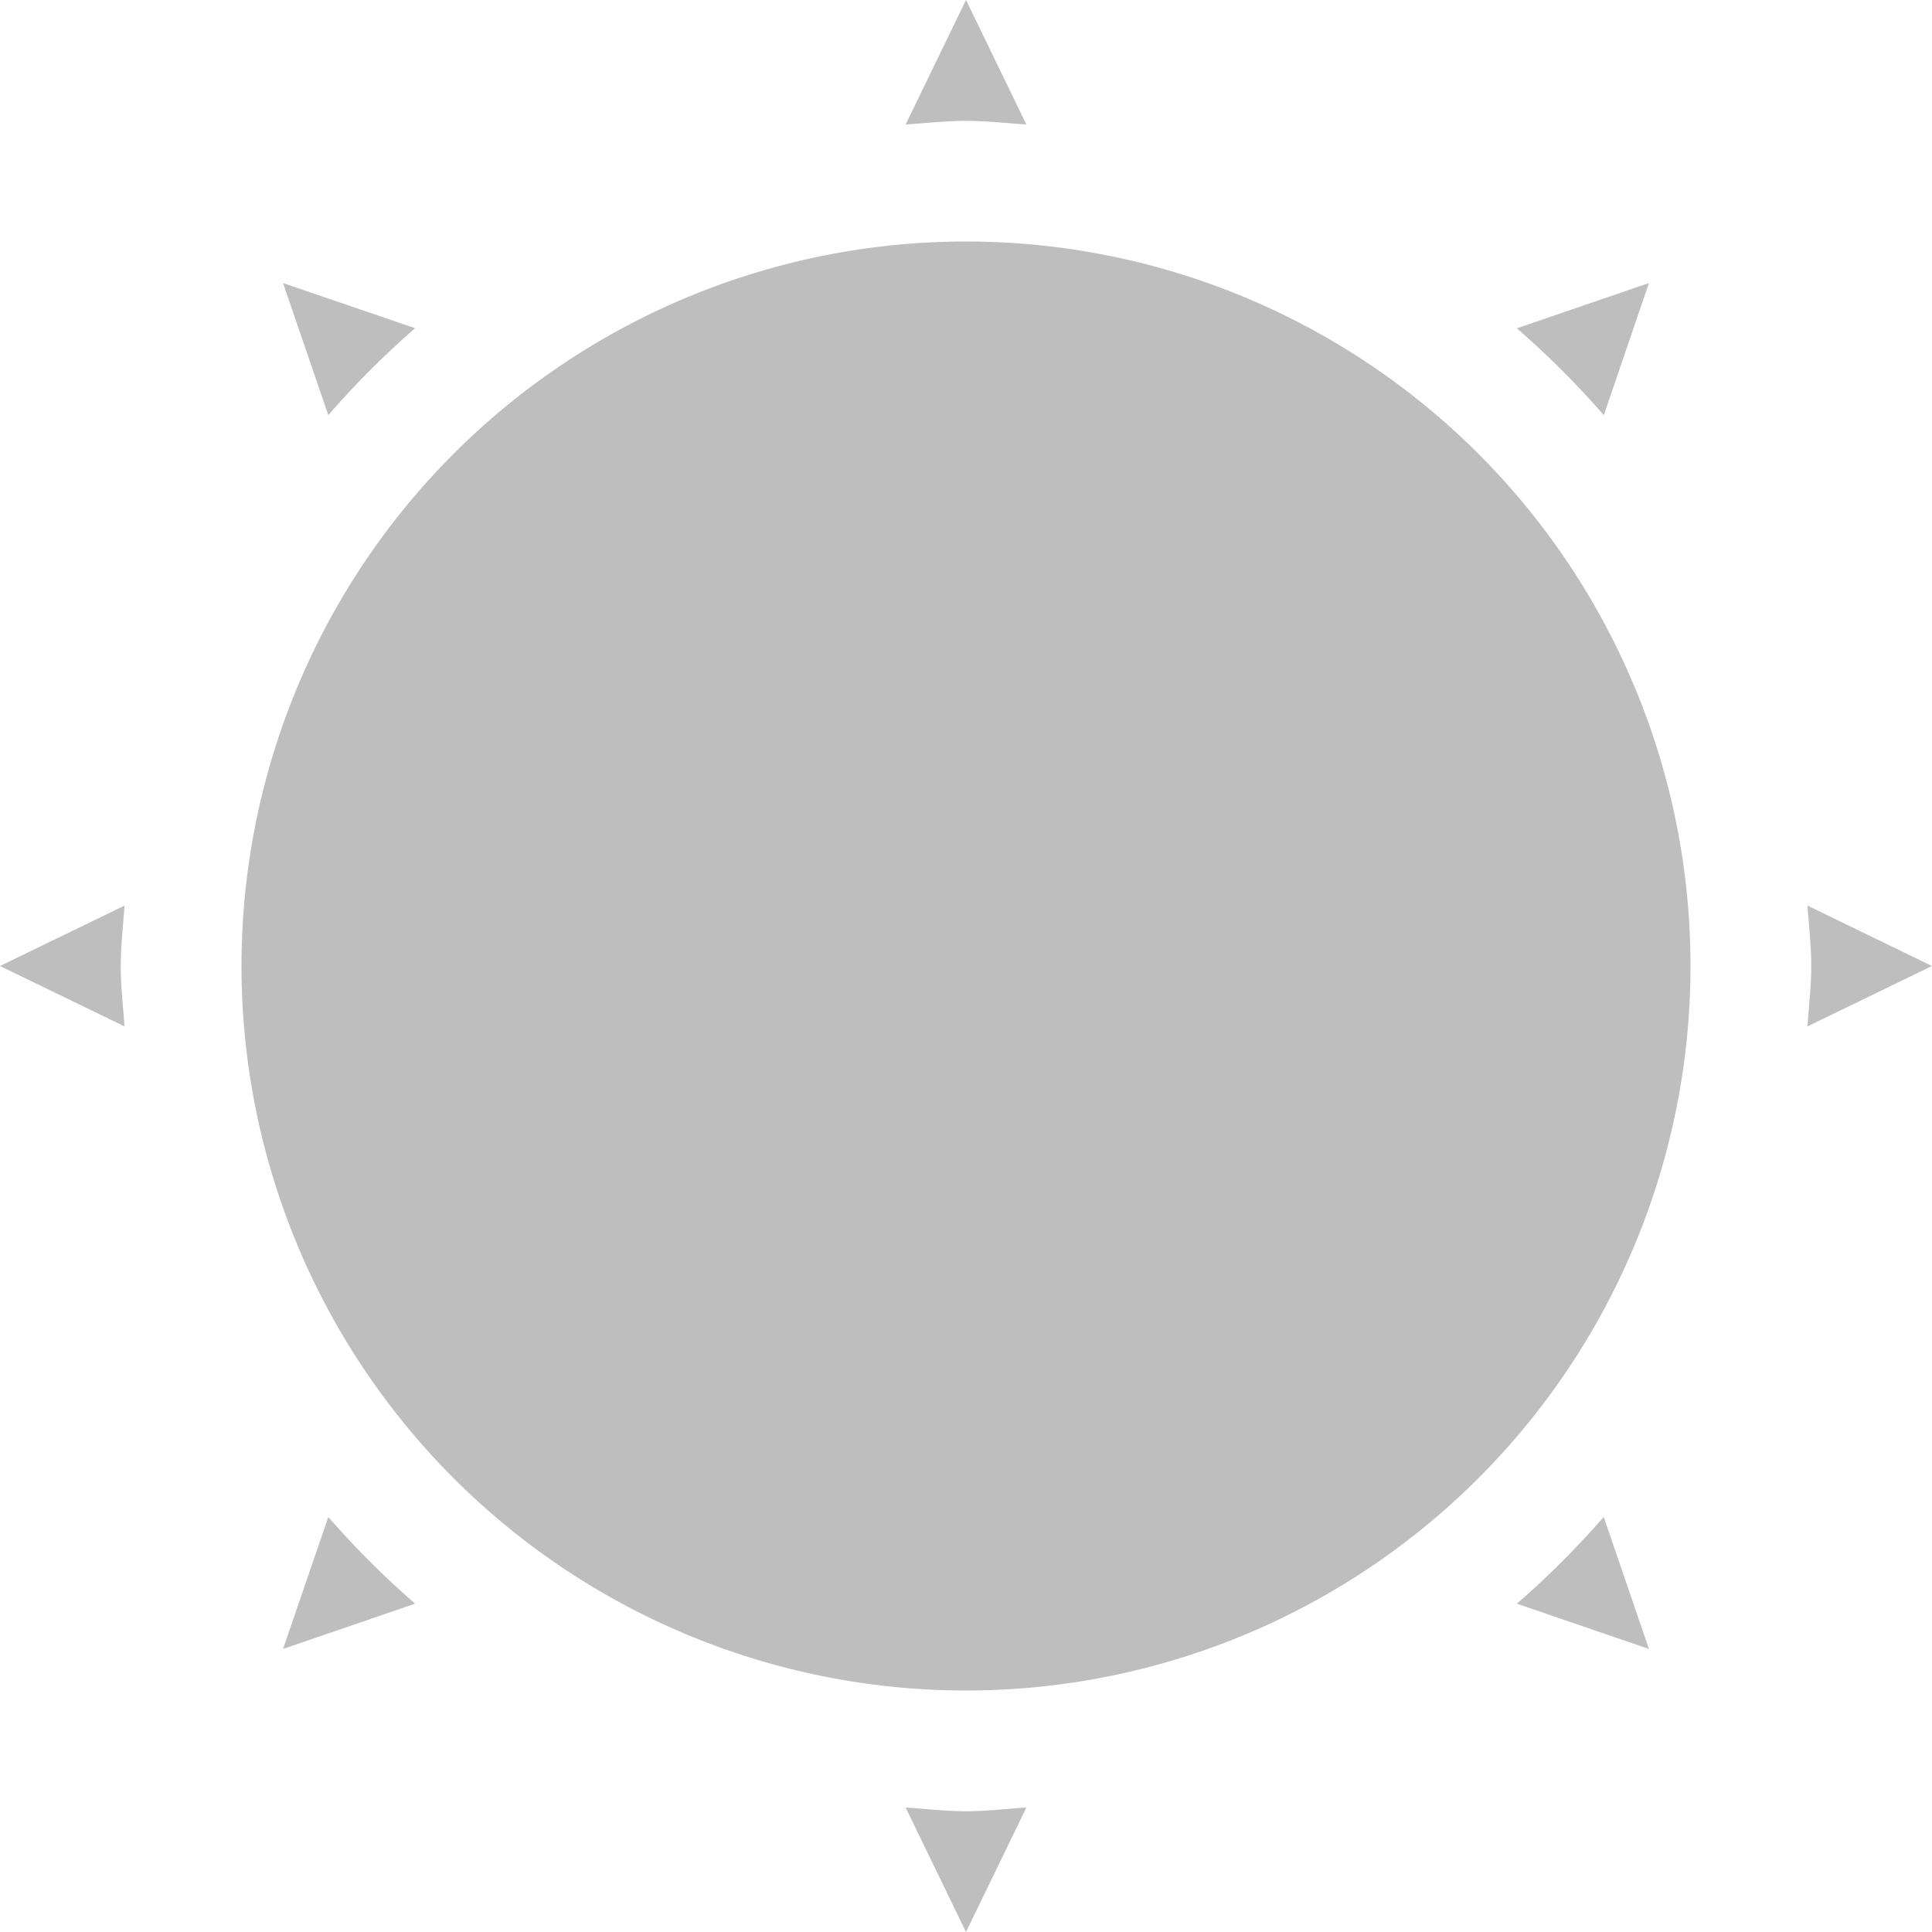 <svg height="16" width="16" xmlns="http://www.w3.org/2000/svg"><path d="M8 0l-.5 1.031c.165-.011.332-.03.5-.03.168 0 .335.019.5.03L8 0zm0 2a6 6 0 1 0 0 12A6 6 0 0 0 8 2zm-5.656.344l.375 1.094c.218-.252.467-.501.719-.72l-1.094-.374zm11.312 0l-1.094.375c.252.218.501.467.72.719l.374-1.094zM1.031 7.5L0 8l1.031.5C1.02 8.335 1 8.168 1 8c0-.168.02-.335.031-.5zm13.938 0c.011.165.031.332.031.5 0 .168-.02.335-.031.5L16 8l-1.031-.5zm-12.25 5.063l-.375 1.093 1.094-.375a7.326 7.326 0 0 1-.72-.719zm10.562 0c-.218.25-.467.5-.719.718l1.094.375-.375-1.094zM7.5 14.969L8 16l.5-1.031c-.165.011-.332.031-.5.031-.168 0-.335-.02-.5-.031z" style="marker:none" color="#bebebe" overflow="visible" fill="#bebebe" stroke-width="2"/></svg>